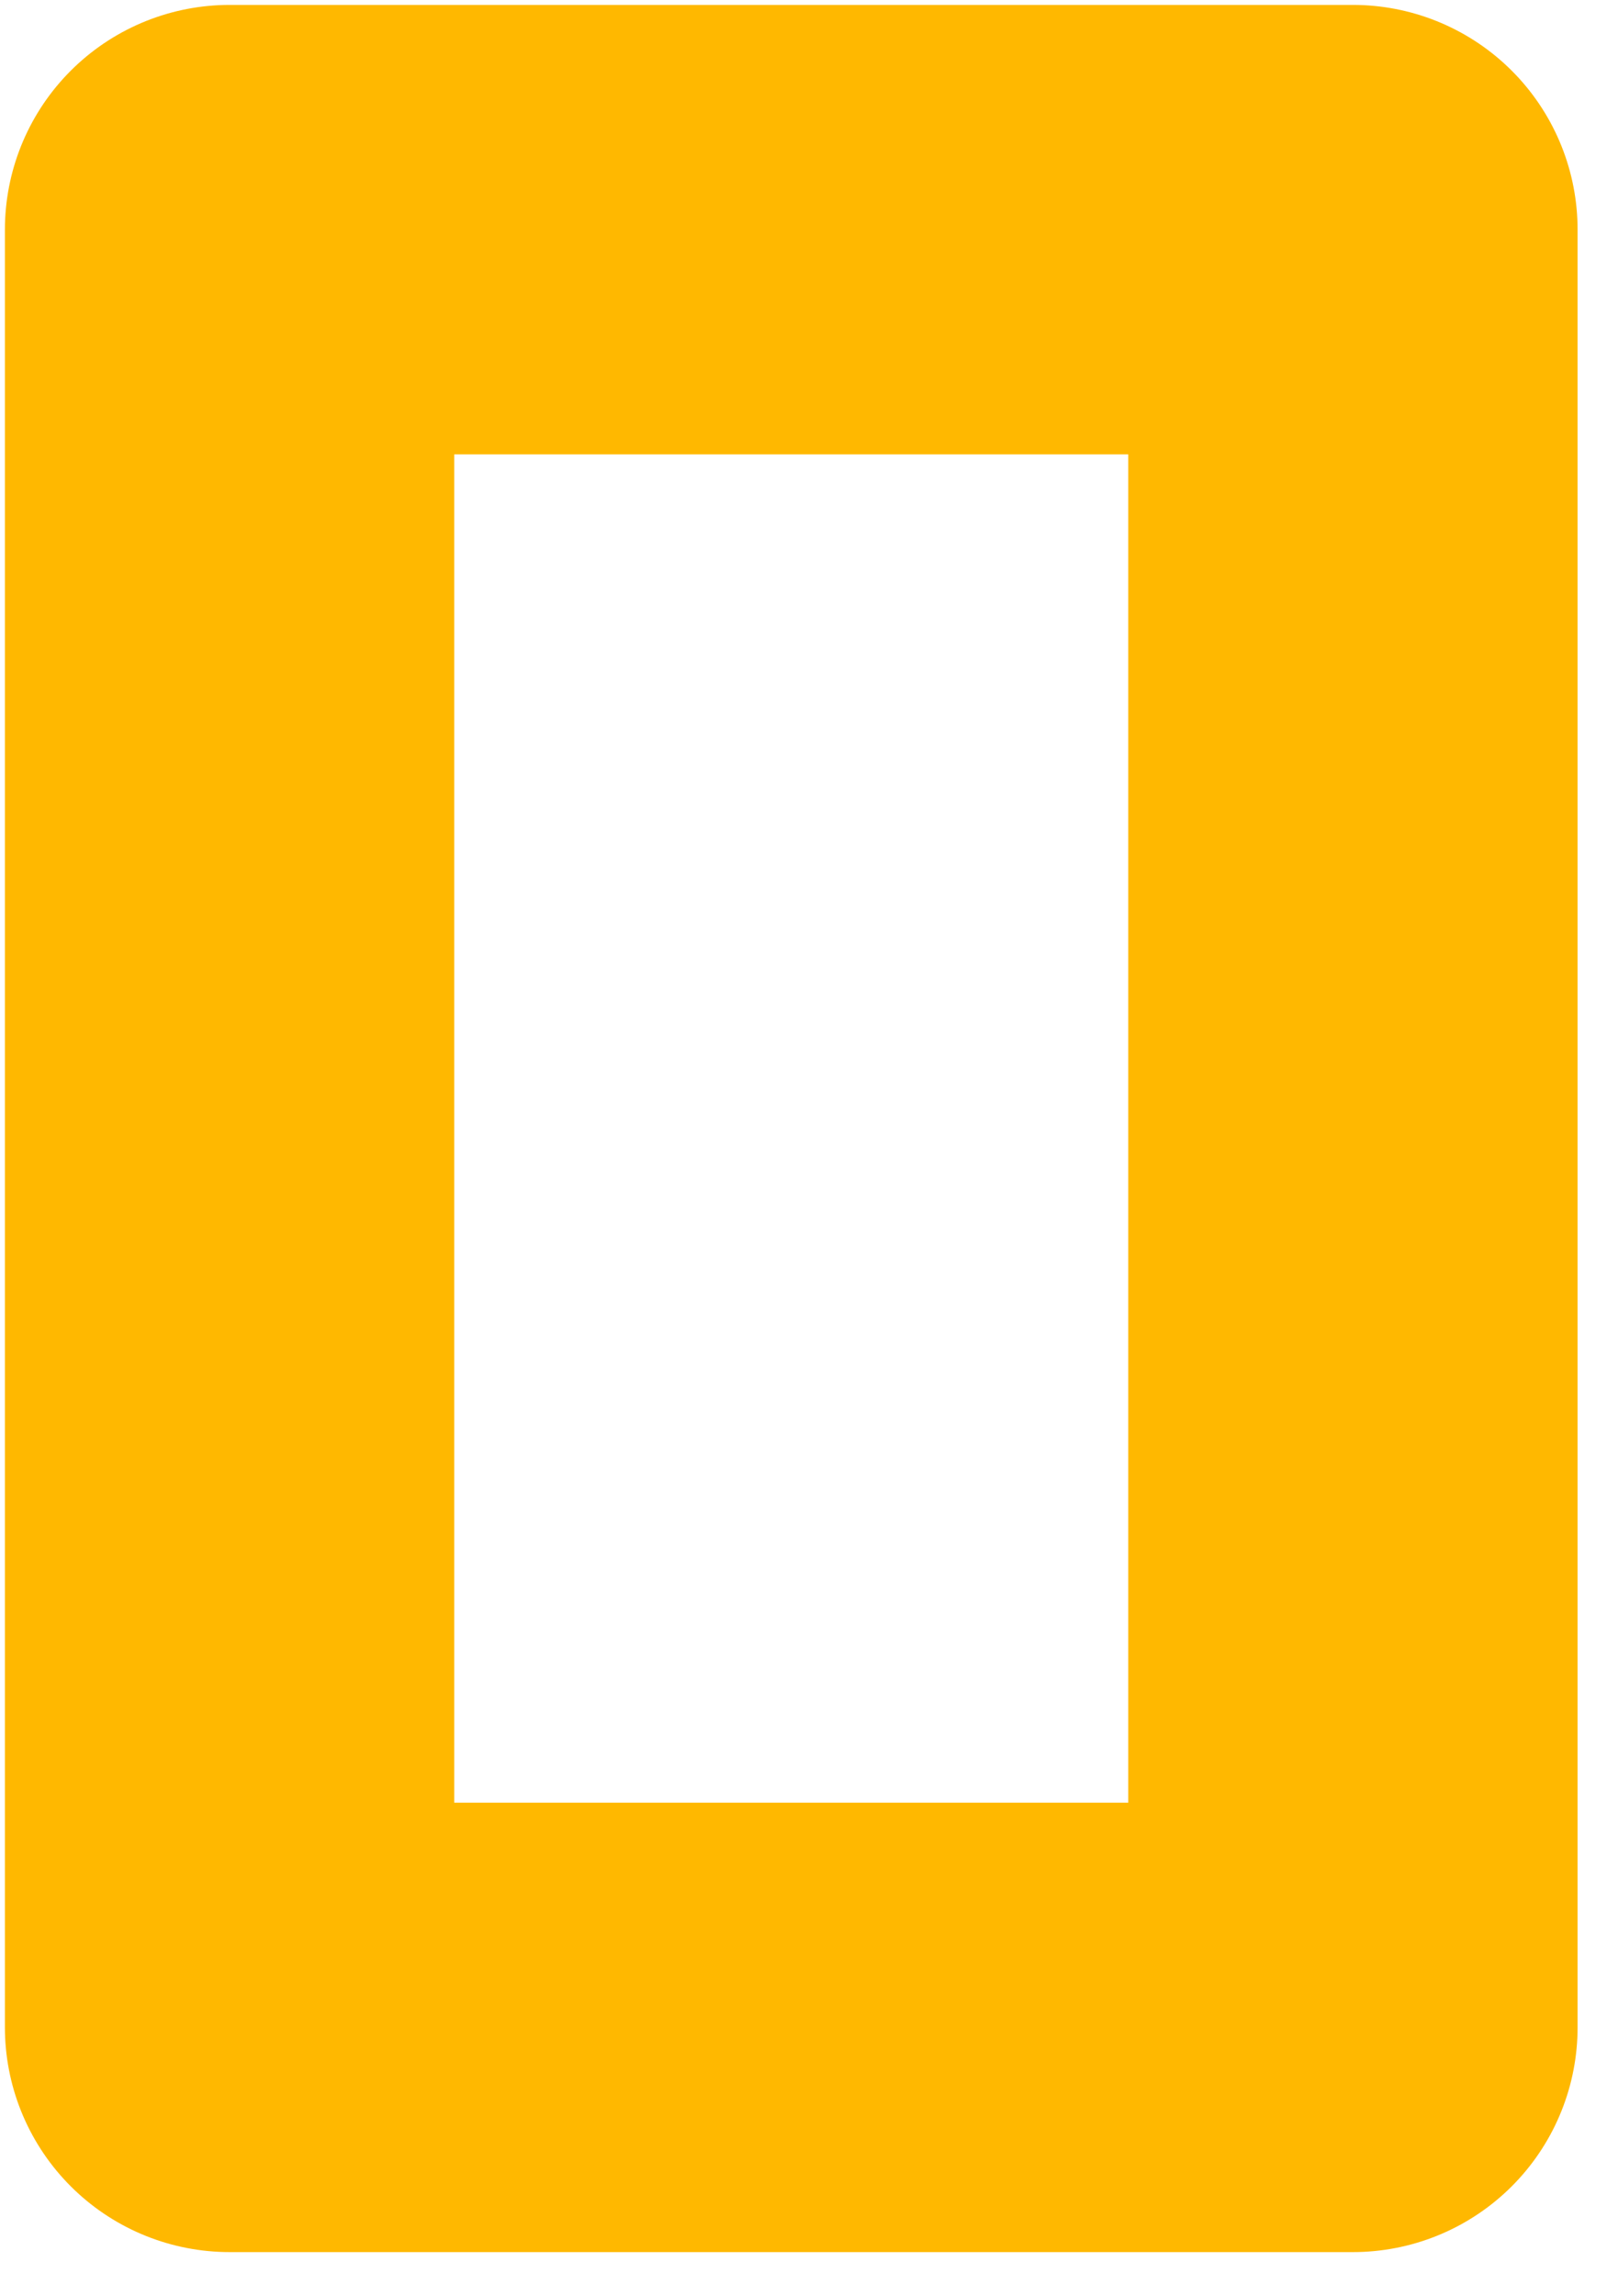 <svg width="28" height="40" viewBox="0 0 28 40" fill="none" xmlns="http://www.w3.org/2000/svg">
<path d="M4 4H23.573V35.316H4V4Z" stroke="#FFB800" stroke-width="7.829" stroke-linecap="round" stroke-linejoin="round"/>
</svg>
